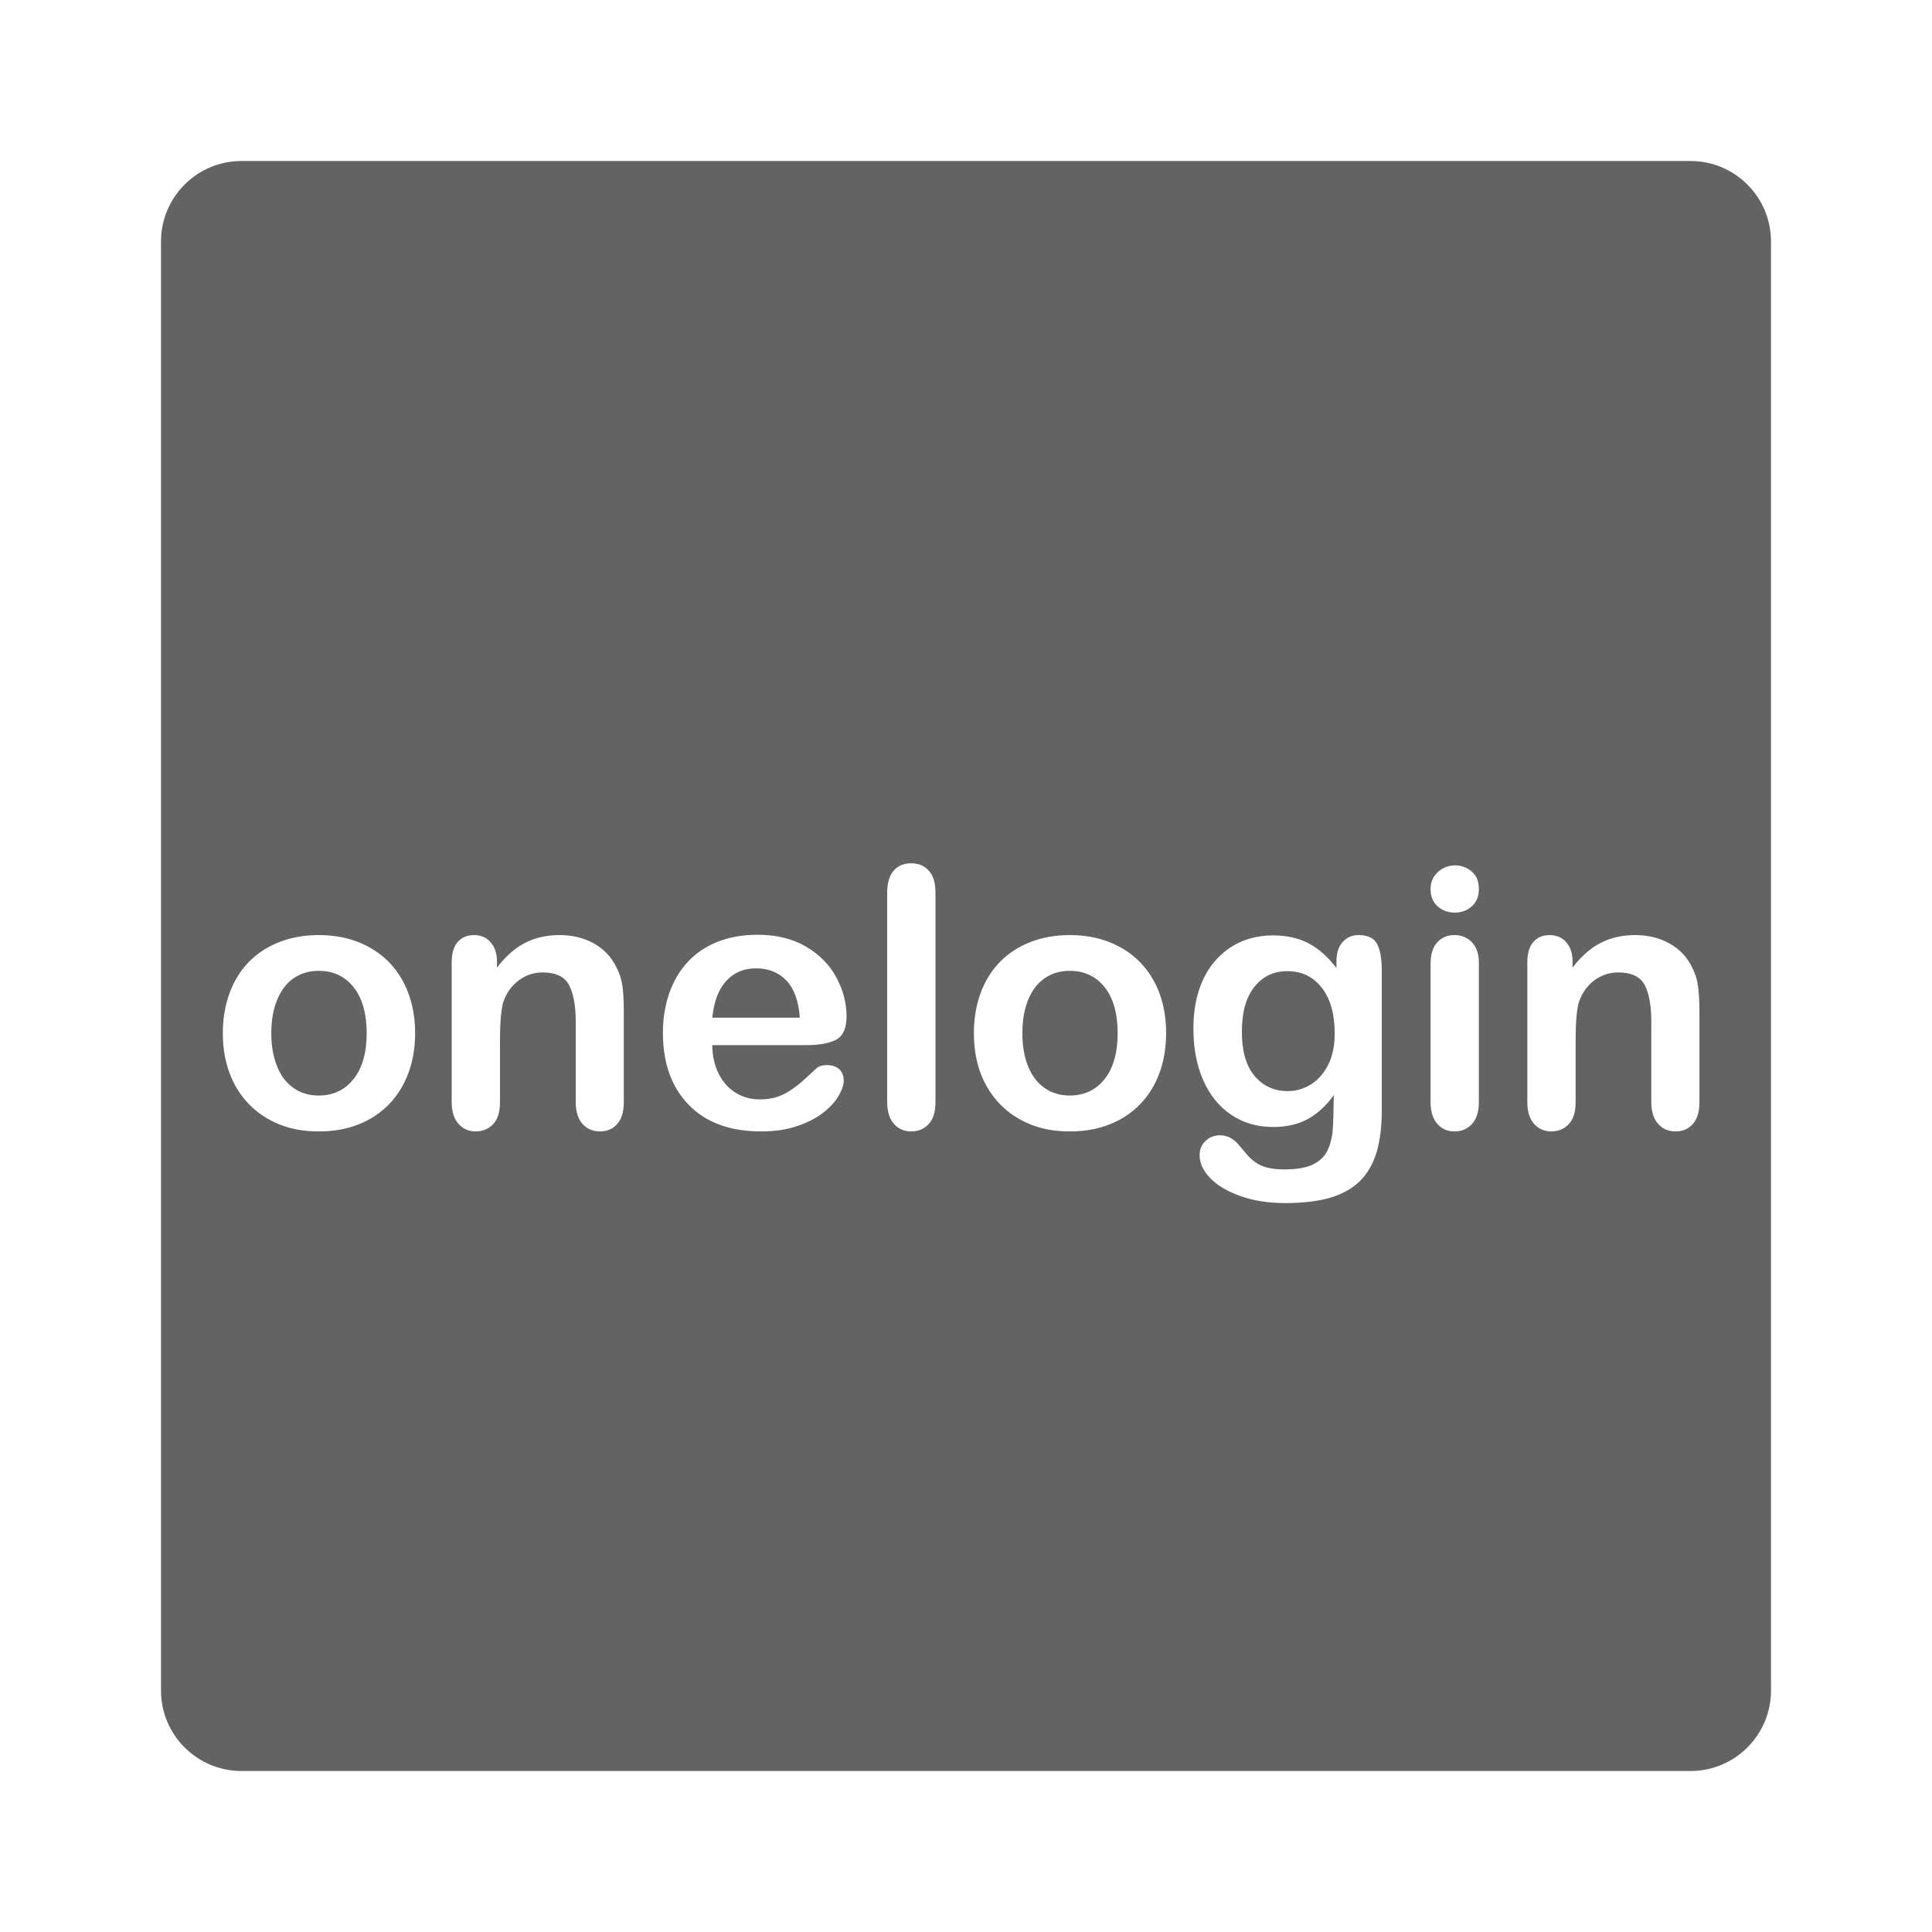 <svg width="24" height="24" viewBox="0 0 24 24" fill="none" xmlns="http://www.w3.org/2000/svg">
<path d="M3 2H21C21.552 2 22 2.448 22 3V21C22 21.552 21.552 22 21 22H3C2.448 22 2 21.552 2 21V3C2 2.448 2.448 2 3 2ZM5.157 12.835C5.157 12.655 5.129 12.491 5.074 12.341C5.019 12.192 4.939 12.063 4.834 11.954C4.728 11.846 4.601 11.762 4.453 11.704C4.306 11.645 4.141 11.616 3.959 11.616C3.78 11.616 3.617 11.645 3.469 11.703C3.321 11.761 3.195 11.843 3.091 11.95C2.987 12.057 2.907 12.186 2.852 12.337C2.796 12.488 2.768 12.654 2.768 12.835C2.768 13.016 2.796 13.18 2.851 13.329C2.906 13.477 2.986 13.606 3.092 13.716C3.198 13.825 3.324 13.908 3.469 13.967C3.614 14.026 3.777 14.055 3.959 14.055C4.142 14.055 4.307 14.026 4.453 13.968C4.6 13.91 4.726 13.827 4.831 13.719C4.937 13.61 5.017 13.481 5.073 13.33C5.129 13.179 5.157 13.014 5.157 12.835ZM4.555 12.835C4.555 13.077 4.501 13.267 4.393 13.403C4.285 13.54 4.141 13.609 3.959 13.609C3.839 13.609 3.735 13.578 3.646 13.515C3.557 13.453 3.489 13.364 3.442 13.246C3.394 13.129 3.37 12.992 3.37 12.835C3.37 12.677 3.394 12.539 3.443 12.42C3.491 12.302 3.56 12.212 3.649 12.151C3.739 12.09 3.842 12.06 3.959 12.06C4.141 12.06 4.285 12.128 4.393 12.264C4.501 12.4 4.555 12.591 4.555 12.835ZM6.174 11.948C6.174 11.876 6.161 11.815 6.136 11.765C6.11 11.716 6.076 11.678 6.033 11.653C5.991 11.628 5.943 11.616 5.891 11.616C5.804 11.616 5.736 11.644 5.686 11.701C5.636 11.757 5.611 11.842 5.611 11.957V13.69C5.611 13.807 5.639 13.898 5.695 13.96C5.751 14.023 5.822 14.055 5.908 14.055C5.997 14.055 6.07 14.024 6.127 13.964C6.183 13.903 6.211 13.812 6.211 13.69V12.939C6.211 12.694 6.226 12.527 6.255 12.438C6.296 12.326 6.361 12.239 6.449 12.175C6.537 12.111 6.634 12.08 6.741 12.08C6.905 12.08 7.014 12.132 7.069 12.237C7.124 12.341 7.152 12.493 7.152 12.69V13.69C7.152 13.807 7.18 13.898 7.235 13.96C7.291 14.023 7.363 14.055 7.453 14.055C7.541 14.055 7.612 14.024 7.667 13.963C7.722 13.901 7.749 13.81 7.749 13.69V12.574C7.749 12.442 7.744 12.334 7.732 12.249C7.72 12.164 7.694 12.085 7.655 12.011C7.593 11.886 7.5 11.788 7.376 11.719C7.251 11.65 7.11 11.616 6.952 11.616C6.789 11.616 6.645 11.649 6.52 11.714C6.395 11.779 6.279 11.881 6.174 12.02V11.948ZM10.021 12.983C10.178 12.983 10.3 12.96 10.386 12.916C10.473 12.871 10.516 12.773 10.516 12.622C10.516 12.46 10.474 12.3 10.39 12.143C10.307 11.987 10.181 11.859 10.014 11.76C9.846 11.661 9.645 11.612 9.411 11.612C9.23 11.612 9.066 11.64 8.918 11.698C8.77 11.756 8.646 11.839 8.545 11.948C8.444 12.056 8.367 12.186 8.314 12.338C8.261 12.489 8.235 12.654 8.235 12.831C8.235 13.207 8.342 13.506 8.556 13.725C8.77 13.945 9.069 14.055 9.454 14.055C9.623 14.055 9.772 14.033 9.902 13.989C10.031 13.945 10.139 13.89 10.225 13.823C10.31 13.757 10.374 13.687 10.417 13.614C10.459 13.542 10.481 13.479 10.481 13.424C10.481 13.363 10.461 13.315 10.424 13.281C10.385 13.248 10.336 13.231 10.274 13.231C10.217 13.231 10.173 13.244 10.142 13.271C10.068 13.341 10.007 13.396 9.96 13.438C9.913 13.479 9.862 13.517 9.806 13.553C9.75 13.589 9.693 13.615 9.634 13.632C9.574 13.649 9.509 13.657 9.437 13.657C9.33 13.657 9.232 13.631 9.144 13.578C9.055 13.525 8.984 13.447 8.93 13.343C8.877 13.239 8.849 13.119 8.848 12.983H10.021ZM8.848 12.642C8.869 12.44 8.927 12.287 9.023 12.184C9.119 12.081 9.241 12.029 9.391 12.029C9.547 12.029 9.674 12.08 9.77 12.182C9.866 12.284 9.921 12.437 9.936 12.642H8.848ZM11.021 13.69C11.021 13.807 11.049 13.898 11.104 13.96C11.158 14.023 11.23 14.055 11.318 14.055C11.407 14.055 11.48 14.024 11.536 13.964C11.593 13.903 11.621 13.812 11.621 13.69V11.089C11.621 10.967 11.593 10.876 11.537 10.815C11.482 10.754 11.409 10.724 11.318 10.724C11.227 10.724 11.155 10.755 11.101 10.816C11.048 10.878 11.021 10.969 11.021 11.089V13.69ZM14.486 12.835C14.486 12.655 14.459 12.491 14.404 12.341C14.349 12.192 14.269 12.063 14.163 11.954C14.058 11.846 13.931 11.762 13.783 11.704C13.635 11.645 13.47 11.616 13.289 11.616C13.11 11.616 12.947 11.645 12.799 11.703C12.651 11.761 12.525 11.843 12.421 11.95C12.317 12.057 12.237 12.186 12.181 12.337C12.126 12.488 12.098 12.654 12.098 12.835C12.098 13.016 12.125 13.18 12.18 13.329C12.235 13.477 12.316 13.606 12.422 13.716C12.528 13.825 12.654 13.908 12.799 13.967C12.944 14.026 13.107 14.055 13.289 14.055C13.472 14.055 13.637 14.026 13.783 13.968C13.93 13.91 14.056 13.827 14.161 13.719C14.267 13.61 14.347 13.481 14.403 13.33C14.458 13.179 14.486 13.014 14.486 12.835ZM13.884 12.835C13.884 13.077 13.83 13.267 13.723 13.403C13.615 13.54 13.47 13.609 13.289 13.609C13.169 13.609 13.064 13.578 12.976 13.515C12.887 13.453 12.819 13.364 12.771 13.246C12.724 13.129 12.7 12.992 12.7 12.835C12.7 12.677 12.724 12.539 12.772 12.42C12.821 12.302 12.889 12.212 12.979 12.151C13.068 12.09 13.171 12.06 13.289 12.06C13.47 12.06 13.615 12.128 13.723 12.264C13.83 12.4 13.884 12.591 13.884 12.835ZM17.165 12.055C17.165 11.913 17.146 11.805 17.108 11.729C17.07 11.654 16.993 11.616 16.877 11.616C16.796 11.616 16.73 11.645 16.679 11.702C16.628 11.759 16.602 11.839 16.602 11.943V12.025C16.495 11.886 16.38 11.783 16.255 11.718C16.131 11.653 15.983 11.62 15.813 11.62C15.671 11.62 15.541 11.646 15.422 11.696C15.304 11.747 15.199 11.822 15.108 11.921C15.017 12.021 14.947 12.143 14.898 12.288C14.849 12.433 14.825 12.596 14.825 12.776C14.825 13.018 14.865 13.231 14.945 13.415C15.026 13.6 15.141 13.744 15.291 13.846C15.442 13.949 15.617 14 15.818 14C15.985 14 16.129 13.966 16.25 13.899C16.37 13.832 16.477 13.733 16.569 13.604C16.566 13.801 16.562 13.943 16.556 14.032C16.55 14.12 16.53 14.204 16.496 14.281C16.461 14.359 16.401 14.419 16.315 14.463C16.23 14.506 16.109 14.527 15.954 14.527C15.878 14.527 15.81 14.52 15.752 14.507C15.693 14.493 15.643 14.471 15.601 14.443C15.56 14.414 15.521 14.38 15.487 14.339C15.453 14.299 15.419 14.259 15.387 14.22C15.321 14.142 15.244 14.103 15.156 14.103C15.086 14.103 15.026 14.126 14.976 14.172C14.926 14.219 14.902 14.278 14.902 14.352C14.902 14.448 14.945 14.542 15.033 14.634C15.121 14.726 15.246 14.8 15.409 14.858C15.572 14.916 15.756 14.945 15.963 14.945C16.188 14.945 16.377 14.922 16.529 14.877C16.68 14.831 16.803 14.762 16.897 14.668C16.99 14.574 17.058 14.456 17.101 14.312C17.143 14.168 17.165 13.997 17.165 13.798V12.055ZM15.427 12.816C15.427 12.575 15.478 12.39 15.582 12.26C15.685 12.129 15.822 12.064 15.993 12.064C16.169 12.064 16.311 12.132 16.419 12.269C16.526 12.405 16.58 12.595 16.58 12.84C16.58 12.994 16.552 13.124 16.497 13.232C16.441 13.34 16.369 13.42 16.28 13.474C16.192 13.527 16.098 13.554 15.998 13.554C15.829 13.554 15.692 13.492 15.586 13.367C15.48 13.243 15.427 13.059 15.427 12.816ZM18.371 11.957C18.371 11.85 18.342 11.766 18.285 11.706C18.228 11.646 18.156 11.616 18.068 11.616C17.98 11.616 17.908 11.646 17.854 11.706C17.799 11.766 17.771 11.855 17.771 11.974V13.69C17.771 13.807 17.799 13.898 17.854 13.96C17.908 14.023 17.98 14.055 18.068 14.055C18.156 14.055 18.228 14.024 18.285 13.963C18.342 13.901 18.371 13.81 18.371 13.69V11.957ZM18.074 11.337C18.155 11.337 18.224 11.311 18.283 11.259C18.342 11.207 18.371 11.135 18.371 11.043C18.371 10.947 18.341 10.875 18.281 10.825C18.221 10.775 18.152 10.75 18.074 10.75C17.994 10.75 17.923 10.778 17.862 10.833C17.802 10.888 17.771 10.957 17.771 11.043C17.771 11.136 17.801 11.209 17.86 11.26C17.919 11.311 17.991 11.337 18.074 11.337ZM19.535 11.948C19.535 11.876 19.523 11.815 19.497 11.765C19.471 11.716 19.437 11.678 19.395 11.653C19.352 11.628 19.305 11.616 19.252 11.616C19.166 11.616 19.098 11.644 19.048 11.701C18.998 11.757 18.973 11.842 18.973 11.957V13.69C18.973 13.807 19.001 13.898 19.056 13.96C19.112 14.023 19.183 14.055 19.27 14.055C19.359 14.055 19.432 14.024 19.488 13.964C19.545 13.903 19.573 13.812 19.573 13.69V12.939C19.573 12.694 19.587 12.527 19.617 12.438C19.658 12.326 19.722 12.239 19.81 12.175C19.898 12.111 19.995 12.08 20.102 12.08C20.267 12.08 20.376 12.132 20.431 12.237C20.486 12.341 20.513 12.493 20.513 12.69V13.69C20.513 13.807 20.541 13.898 20.597 13.96C20.652 14.023 20.725 14.055 20.814 14.055C20.902 14.055 20.974 14.024 21.029 13.963C21.084 13.901 21.111 13.81 21.111 13.69V12.574C21.111 12.442 21.105 12.334 21.093 12.249C21.082 12.164 21.056 12.085 21.017 12.011C20.955 11.886 20.862 11.788 20.737 11.719C20.613 11.65 20.472 11.616 20.313 11.616C20.151 11.616 20.007 11.649 19.882 11.714C19.756 11.779 19.641 11.881 19.535 12.02V11.948Z" fill="#636363"/>
</svg>
